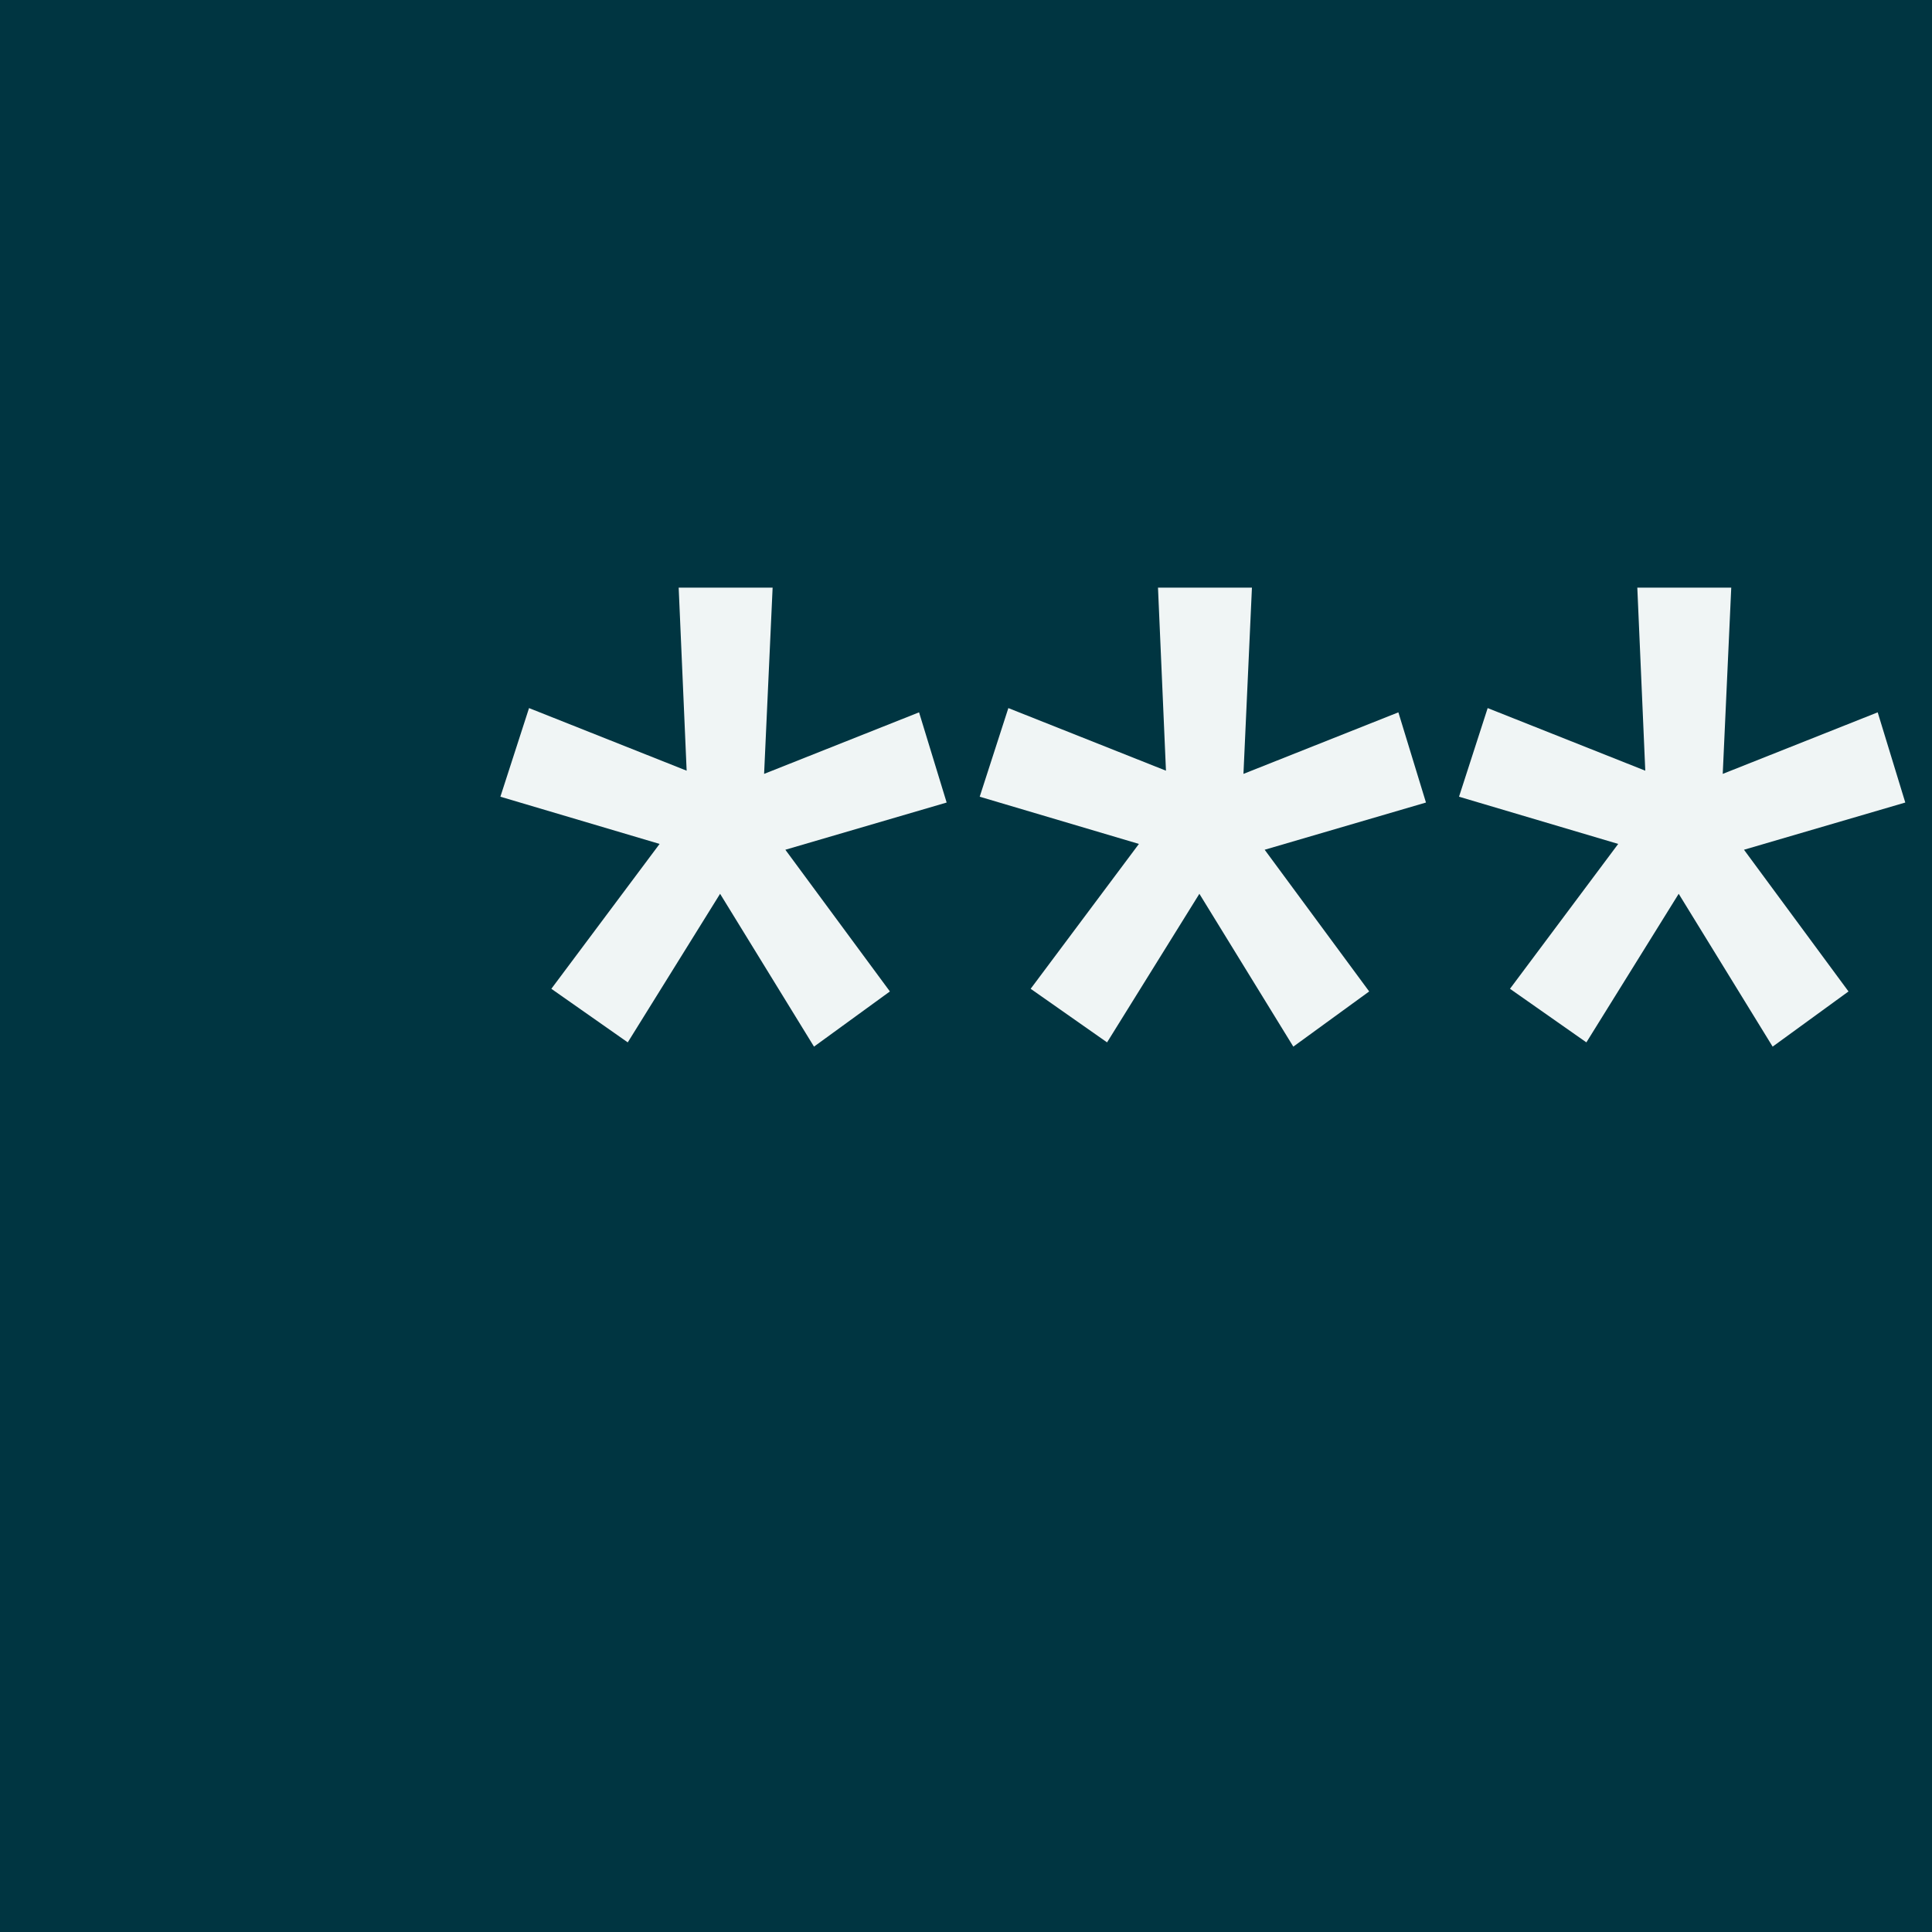 <svg width="64" height="64" viewBox="0 0 64 64" fill="none" xmlns="http://www.w3.org/2000/svg">
<path d="M0 0H64V64H0V0Z" fill="#003541"/>
<path d="M26.965 34.671L23.854 29.608L20.795 34.53L18.264 32.755L21.85 27.956L16.576 26.392L17.525 23.456L22.746 25.53L22.482 19.466H25.594L25.312 25.636L30.445 23.597L31.359 26.585L26.016 28.149L29.479 32.843L26.965 34.671ZM42.843 34.671L39.731 29.608L36.673 34.53L34.142 32.755L37.728 27.956L32.454 26.392L33.403 23.456L38.624 25.53L38.36 19.466H41.472L41.191 25.636L46.323 23.597L47.237 26.585L41.894 28.149L45.356 32.843L42.843 34.671ZM58.721 34.671L55.609 29.608L52.551 34.53L50.02 32.755L53.605 27.956L48.332 26.392L49.281 23.456L54.502 25.53L54.238 19.466H57.35L57.068 25.636L62.201 23.597L63.115 26.585L57.772 28.149L61.234 32.843L58.721 34.671Z" fill="#F0F5F5"/>
</svg>
